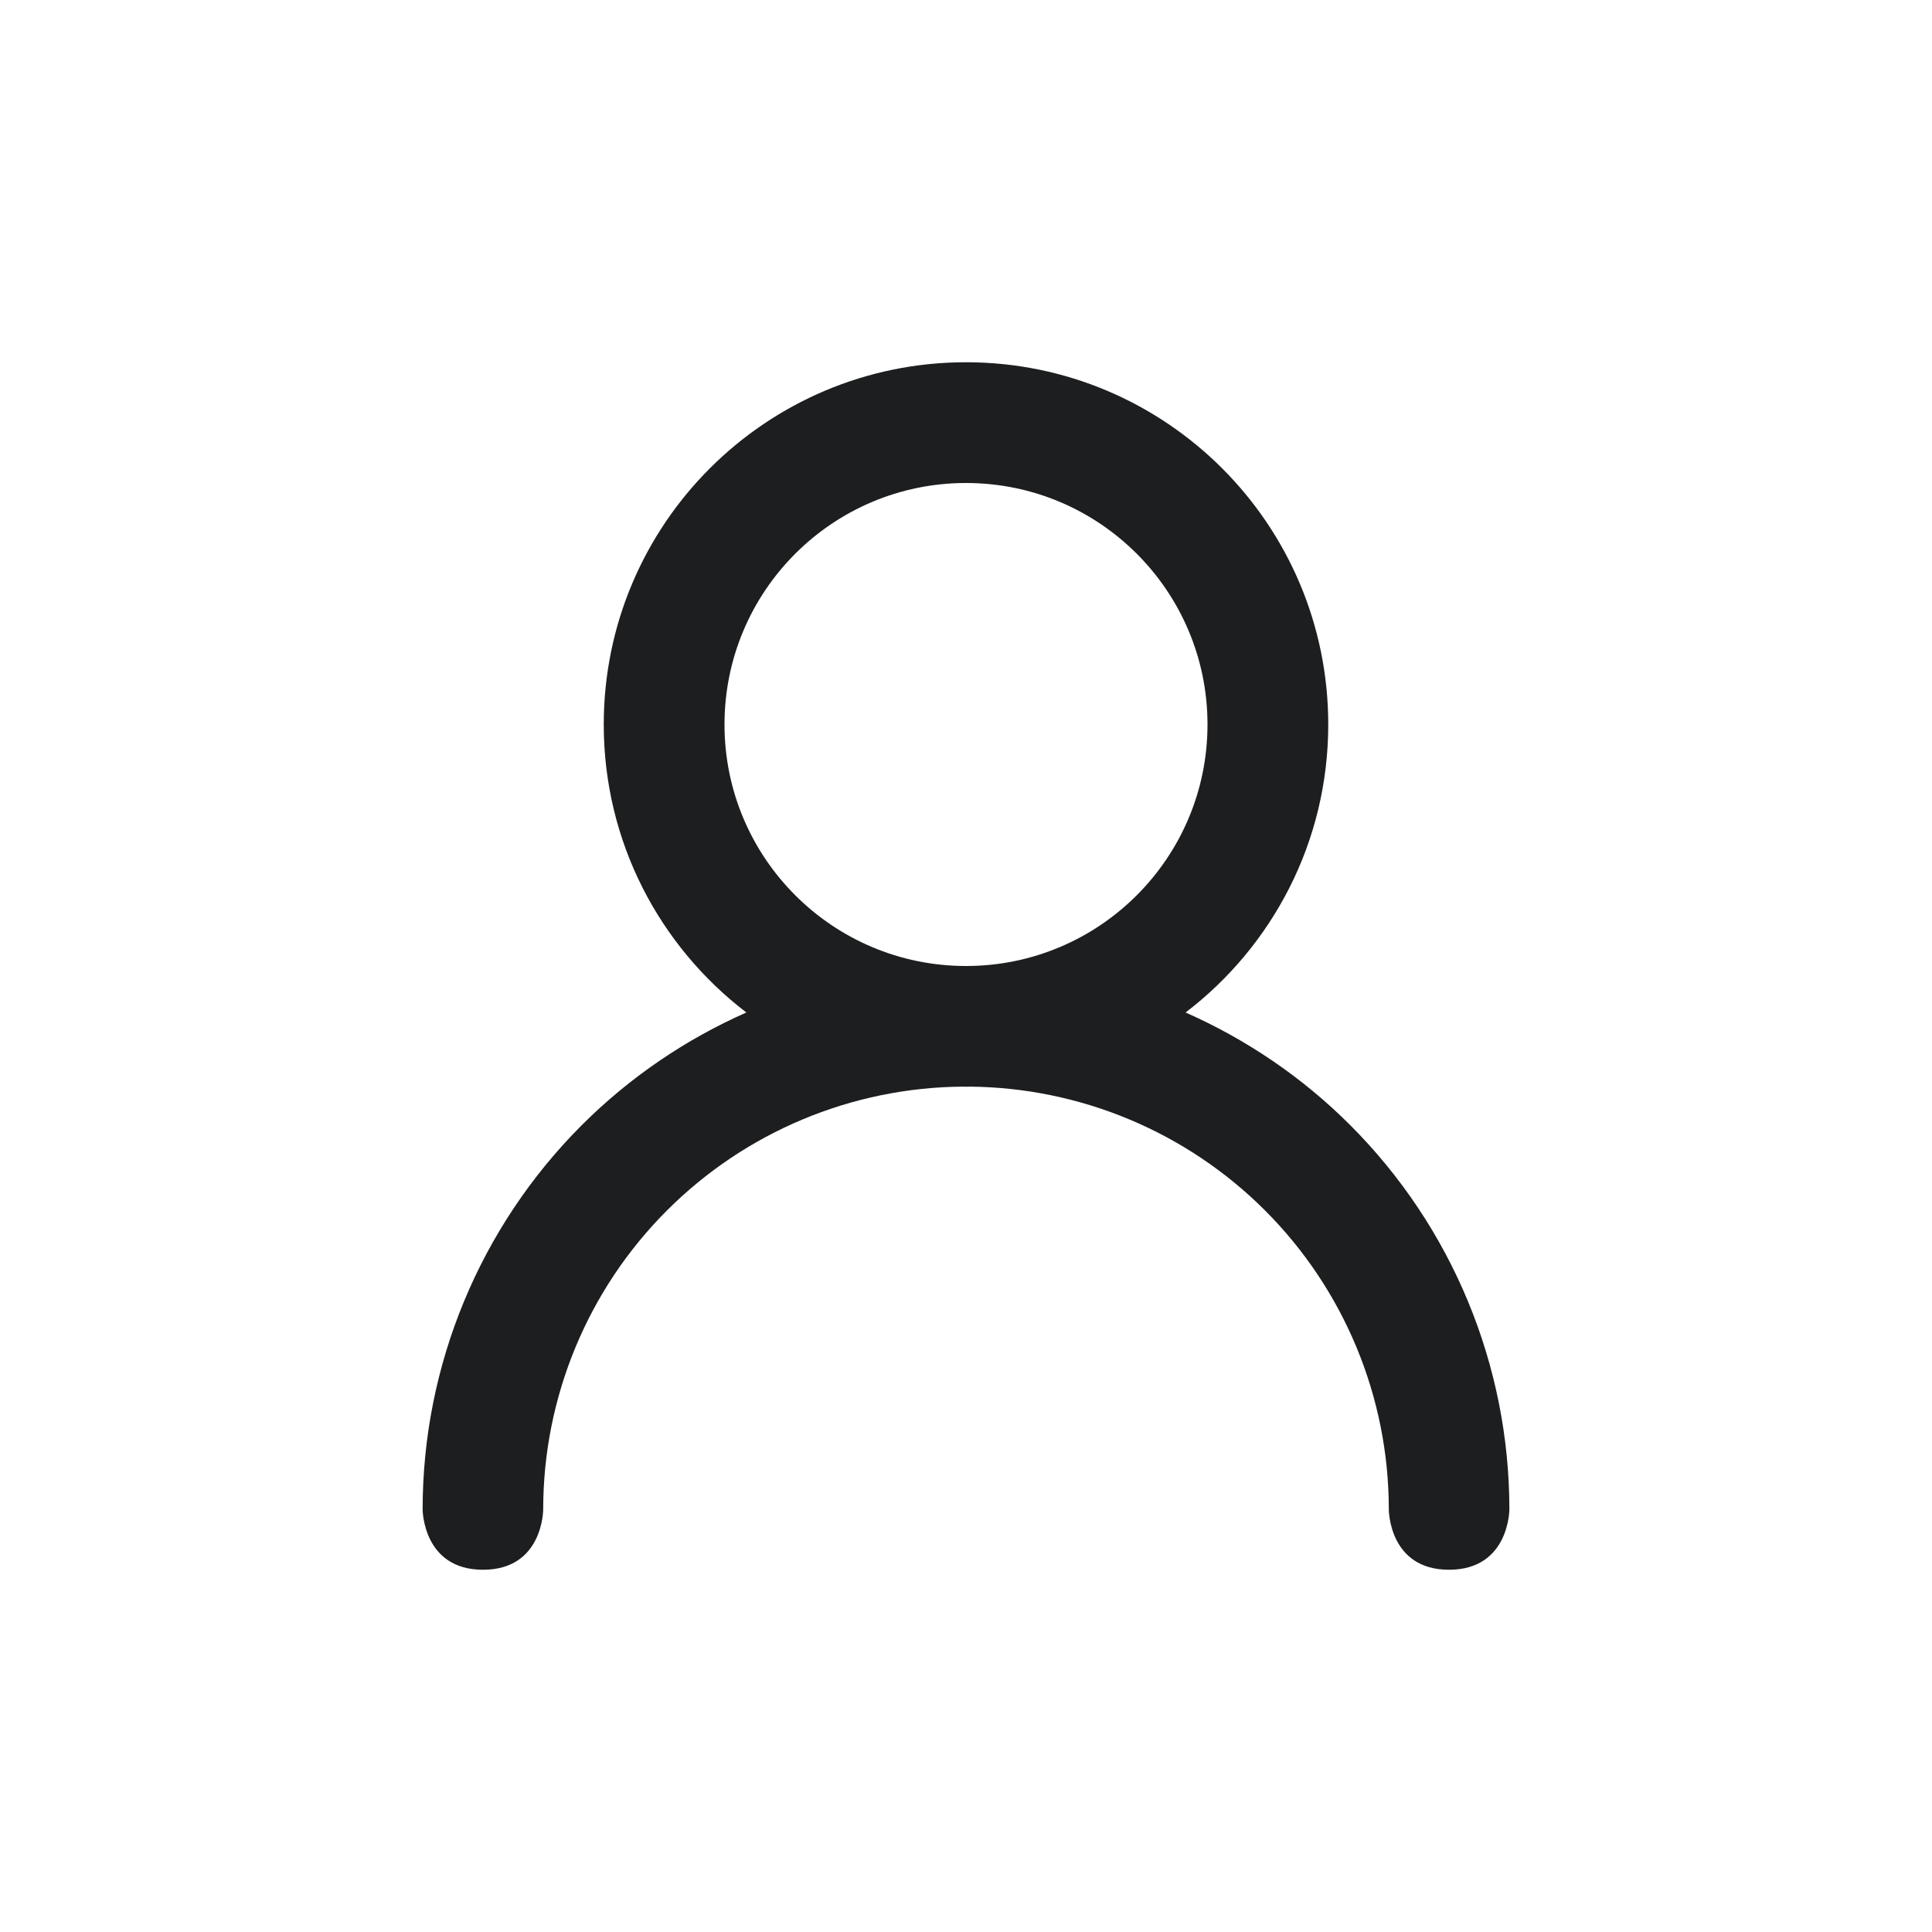 <svg width="32" height="32" viewBox="0 0 32 32" fill="none" xmlns="http://www.w3.org/2000/svg">
<path d="M16 6C19.314 6 22 8.686 22 12C22 13.946 21.073 15.674 19.637 16.77C20.643 17.215 21.571 17.842 22.364 18.636C24.052 20.324 25 22.613 25 25C25 25 25 26 24 26C23.001 26 23.003 25.001 23.003 25C23.003 23.143 22.265 21.361 20.952 20.048C19.653 18.749 17.896 18.014 16.061 17.998C16.04 17.998 16.02 18 16 18C15.979 18 15.959 17.998 15.938 17.998C14.103 18.014 12.347 18.749 11.048 20.048C9.734 21.361 8.997 23.143 8.997 25C8.997 25.002 8.999 26 8 26C7.001 26 7 25.001 7 25C7 22.613 7.948 20.324 9.636 18.636C10.429 17.843 11.356 17.215 12.362 16.77C10.927 15.674 10 13.946 10 12C10 8.686 12.686 6 16 6ZM16 8C13.791 8 12 9.791 12 12C12 14.209 13.791 16 16 16C18.209 16 20 14.209 20 12C20 9.791 18.209 8 16 8Z" fill="#1D1E1F"/>
</svg>
